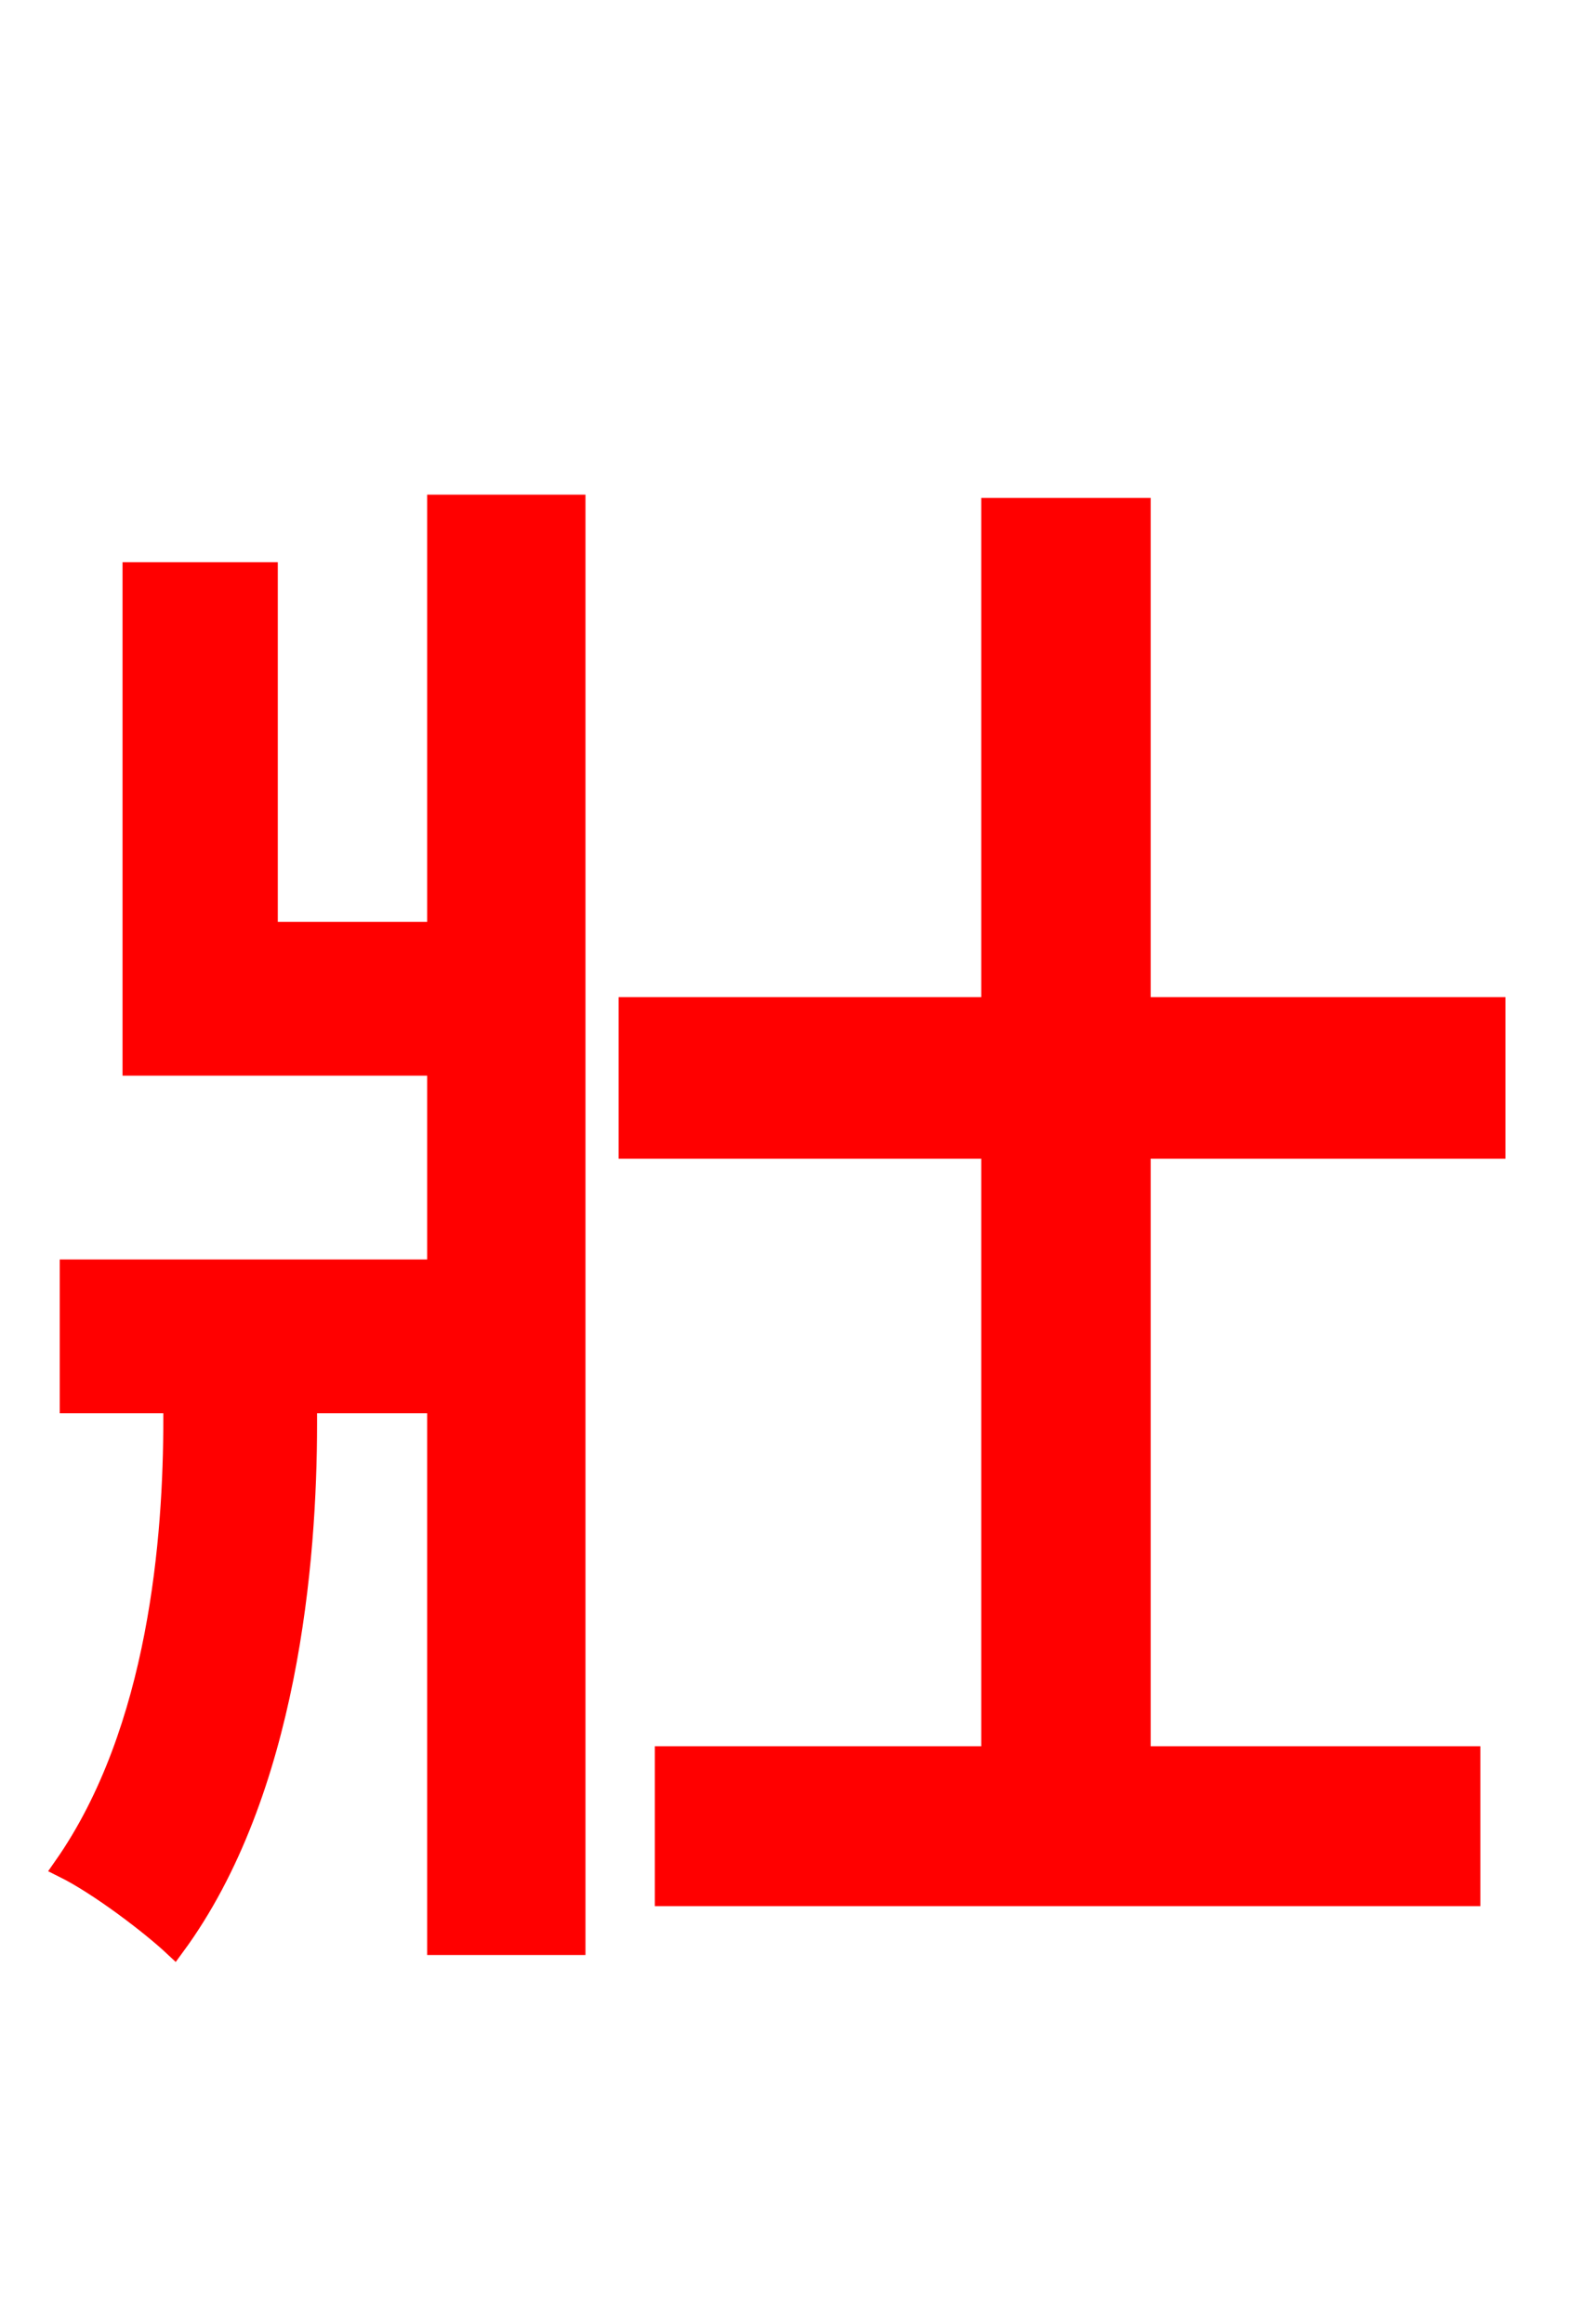 <svg xmlns="http://www.w3.org/2000/svg" xmlns:xlink="http://www.w3.org/1999/xlink" width="72" height="106.56"><path fill="red" stroke="red" d="M20.09 42.77L12.24 42.77L12.24 26.28L6.12 26.28L6.12 48.82L20.09 48.82L20.09 58.25L3.24 58.25L3.24 64.30L7.99 64.30L7.99 65.09C7.99 70.42 7.34 79.34 2.95 85.61C4.54 86.40 6.91 88.20 7.99 89.21C13.18 82.15 14.04 71.50 14.04 65.30L14.04 64.30L20.09 64.30L20.09 89.14L26.35 89.14L26.35 23.18L20.09 23.18ZM68.54 52.63L68.54 46.22L52.27 46.22L52.27 23.33L45.50 23.33L45.50 46.22L28.87 46.22L28.87 52.63L45.50 52.63L45.50 80.57L30.53 80.57L30.53 86.90L67.39 86.90L67.39 80.57L52.27 80.57L52.27 52.63Z"/></svg>

